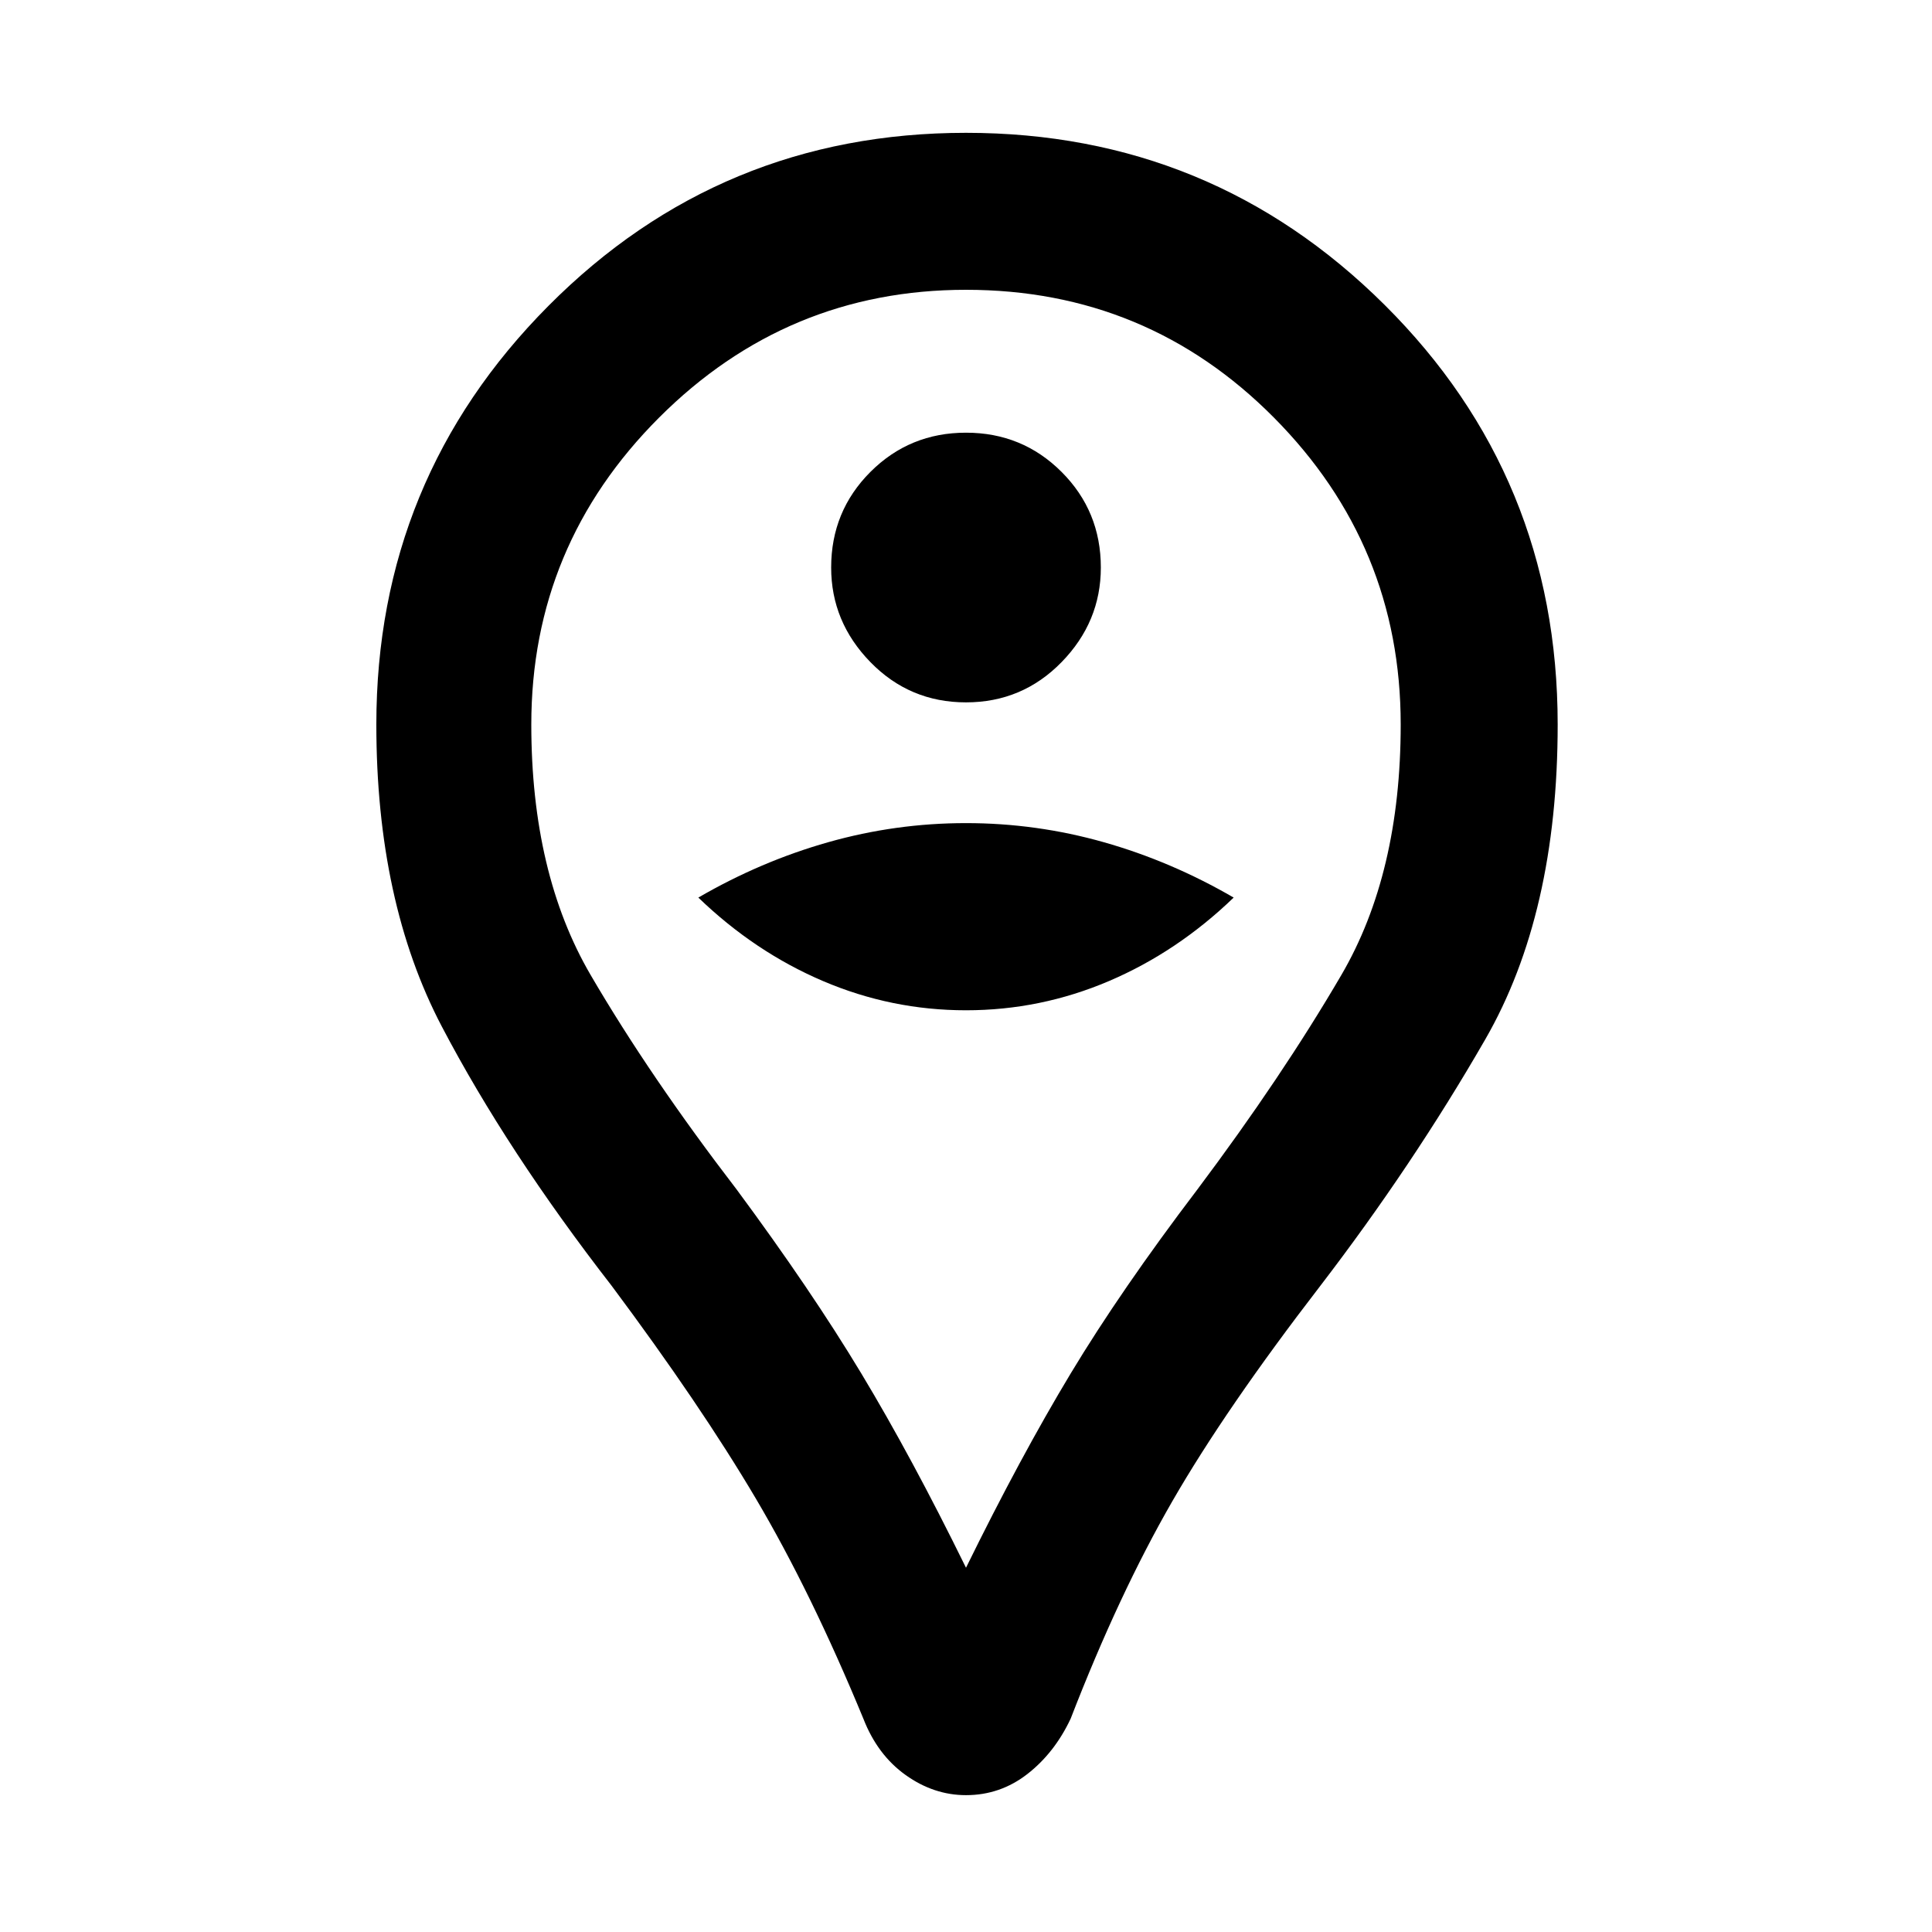 <svg xmlns="http://www.w3.org/2000/svg" height="48" width="48"><path d="M24 17.45Q25.4 17.45 26.375 16.45Q27.35 15.45 27.35 14.1Q27.35 12.7 26.375 11.725Q25.4 10.75 24 10.75Q22.6 10.75 21.625 11.725Q20.65 12.7 20.65 14.1Q20.65 15.45 21.625 16.45Q22.6 17.45 24 17.45ZM24 25.1Q25.85 25.1 27.55 24.375Q29.25 23.65 30.65 22.3Q29.1 21.4 27.425 20.925Q25.75 20.45 24 20.45Q22.25 20.45 20.575 20.925Q18.9 21.4 17.35 22.3Q18.75 23.65 20.45 24.375Q22.15 25.1 24 25.1ZM24 44.6Q23.2 44.6 22.5 44.1Q21.8 43.6 21.45 42.7Q20.15 39.55 18.775 37.225Q17.4 34.9 15.2 31.95Q12.6 28.6 10.975 25.5Q9.35 22.4 9.35 18Q9.35 11.9 13.625 7.6Q17.9 3.3 24 3.3Q30.1 3.3 34.4 7.575Q38.7 11.85 38.7 18Q38.7 22.7 36.9 25.825Q35.1 28.95 32.8 31.95Q30.45 35 29.125 37.3Q27.8 39.6 26.6 42.7Q26.2 43.55 25.525 44.075Q24.85 44.6 24 44.6ZM24 38.95Q25.35 36.2 26.6 34.125Q27.85 32.05 29.75 29.55Q31.85 26.75 33.325 24.225Q34.8 21.7 34.8 18Q34.8 13.55 31.65 10.375Q28.5 7.2 24 7.2Q19.55 7.2 16.375 10.375Q13.2 13.55 13.2 18Q13.2 21.7 14.675 24.225Q16.15 26.75 18.3 29.55Q20.15 32.05 21.4 34.125Q22.65 36.2 24 38.95ZM24 18Q24 18 24 18Q24 18 24 18Q24 18 24 18Q24 18 24 18Q24 18 24 18Q24 18 24 18Q24 18 24 18Q24 18 24 18Q24 18 24 18Q24 18 24 18Q24 18 24 18Q24 18 24 18Z"/></svg>